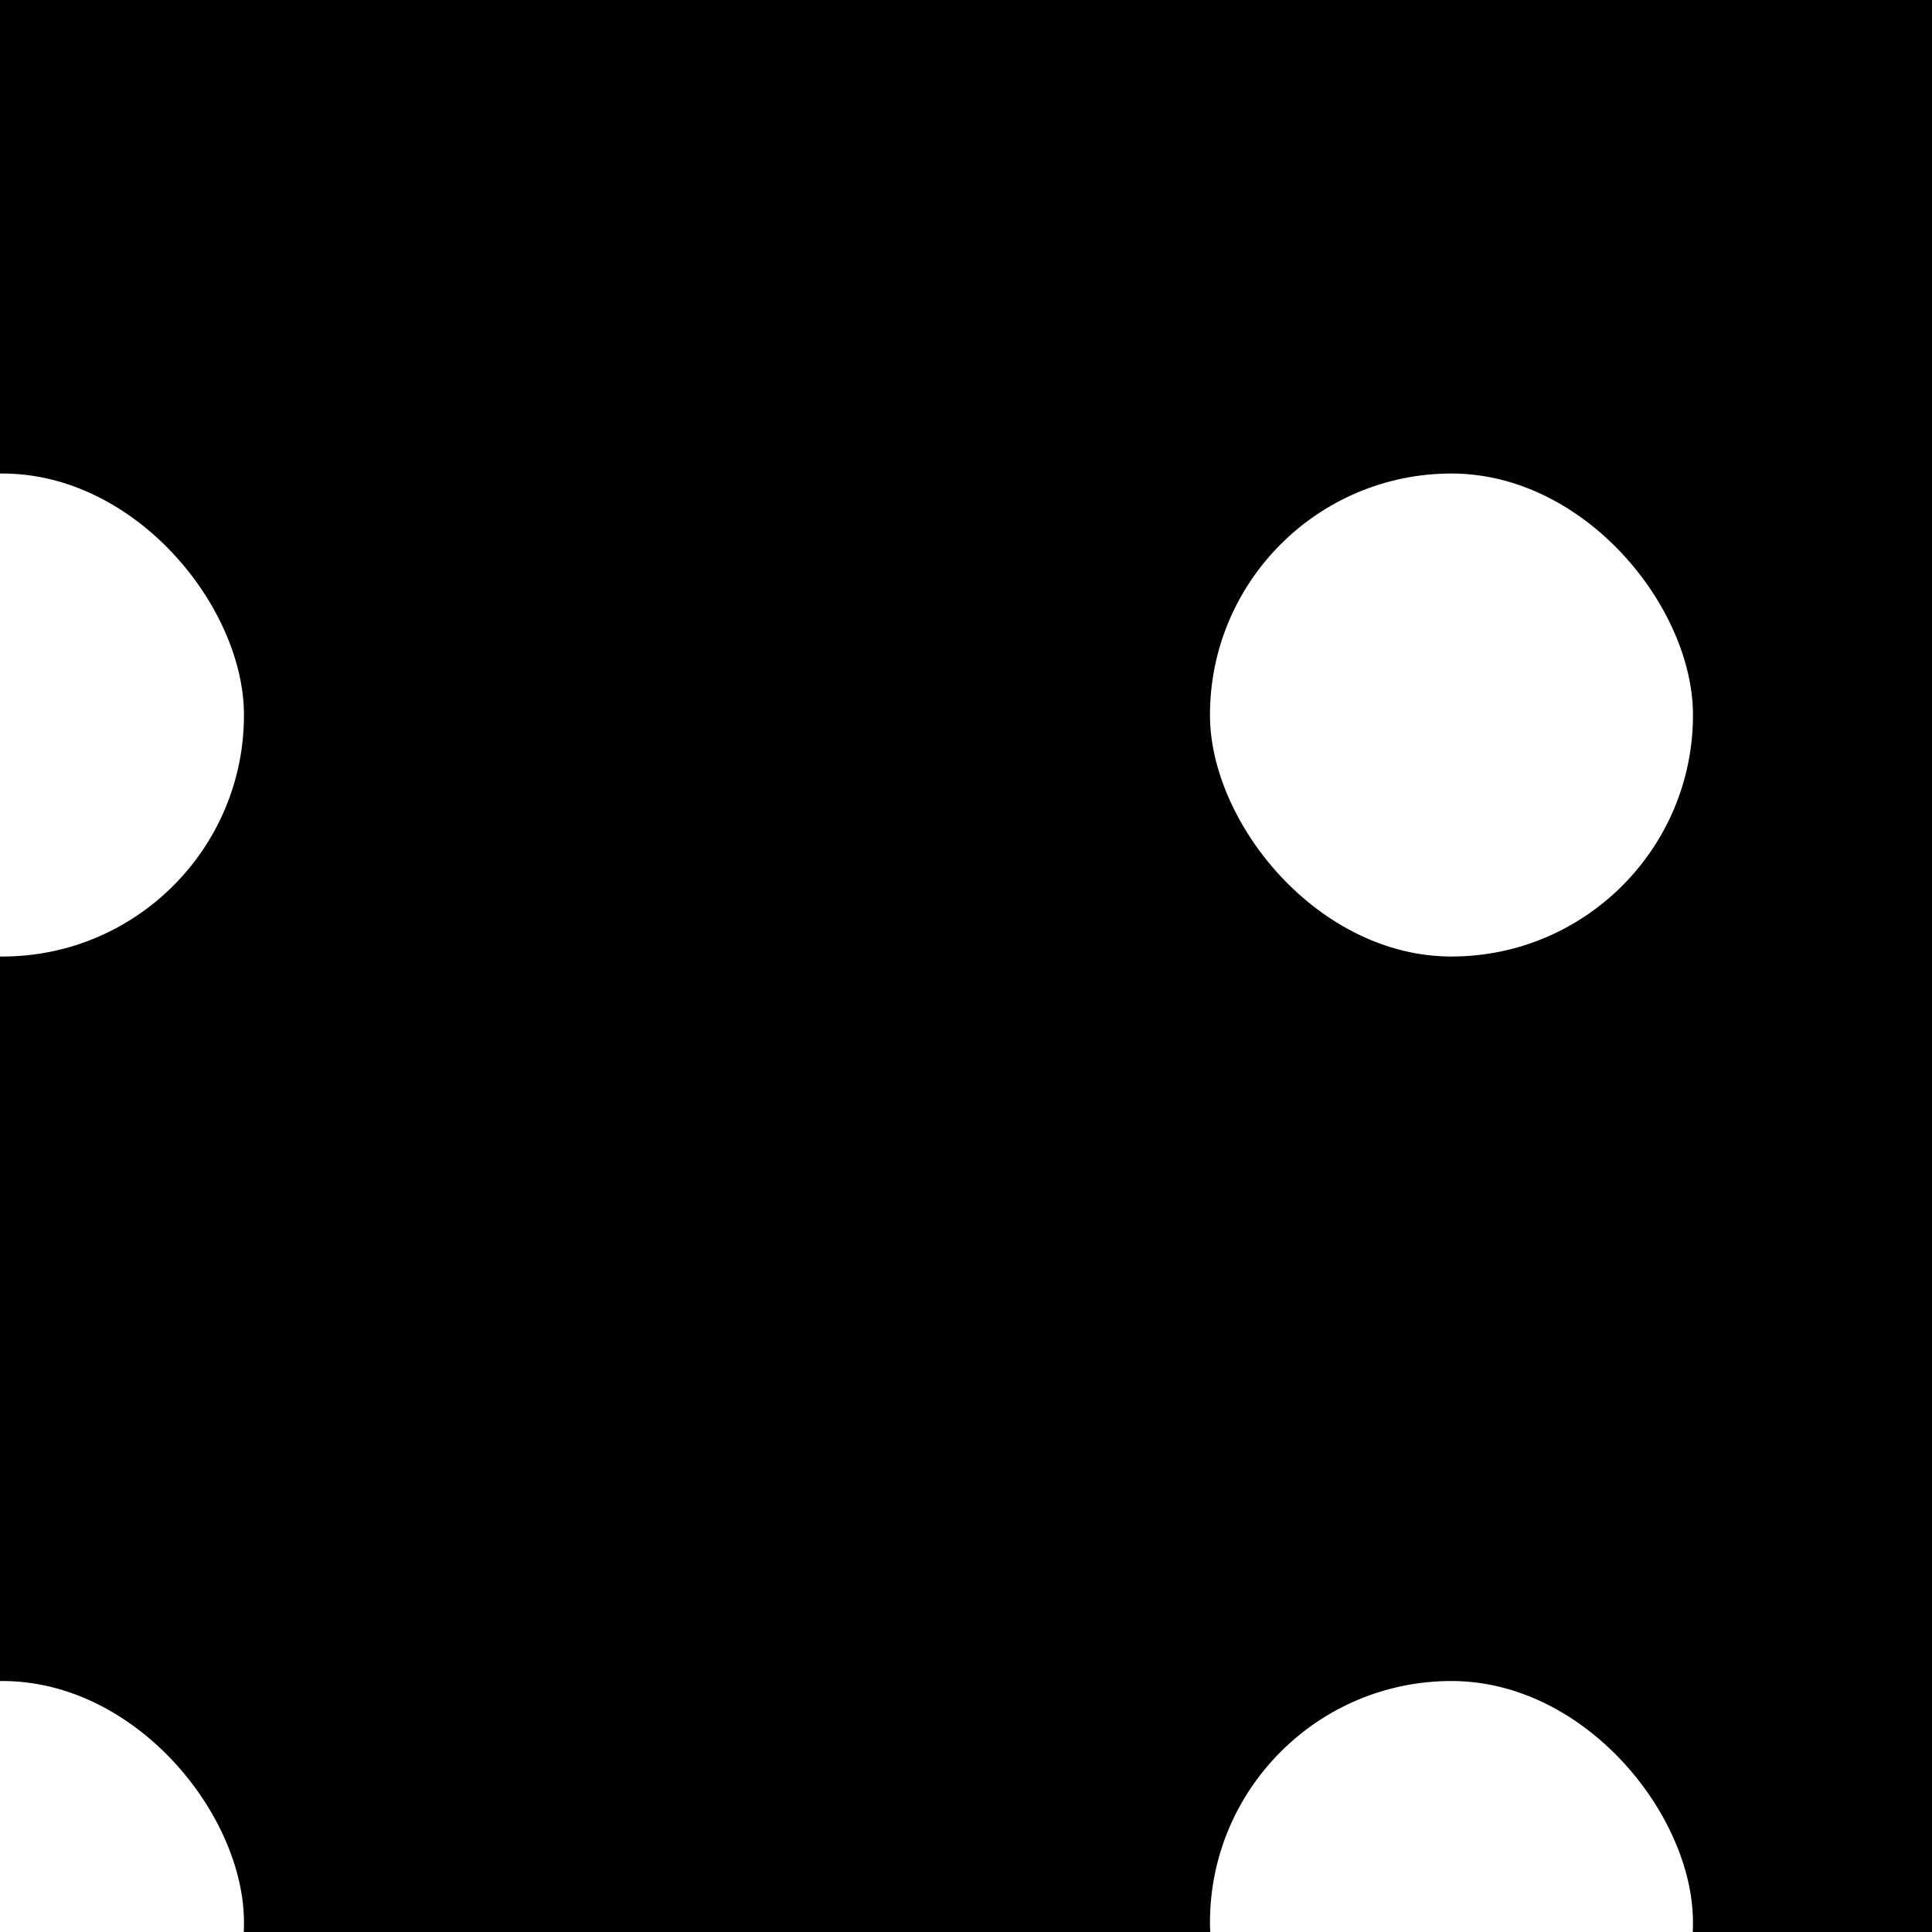 <ns0:svg xmlns:ns0="http://www.w3.org/2000/svg" version="1.1" width="1080" height="1080" viewBox="0 0 1080 1080" xml:space="preserve">
<ns0:desc>Created with Fabric.js 5.2.4</ns0:desc>
<ns0:defs>
</ns0:defs>
<ns0:rect x="0" y="0" width="100%" height="100%" fill="black" />
<ns0:g transform="matrix(1 0 0 1 540 540)" id="0594cade-ff73-48fd-9c04-06fb5c624394">
<ns0:rect style="stroke: none; stroke-width: 1; stroke-dasharray: none; stroke-linecap: butt; stroke-dashoffset: 0; stroke-linejoin: miter; stroke-miterlimit: 4; fill: rgb(255,255,255); fill-rule: nonzero; opacity: 1; visibility: hidden;" vector-effect="non-scaling-stroke" x="-540" y="-540" rx="0" ry="0" width="1080" height="1080" />
</ns0:g>
<ns0:g transform="matrix(1 0 0 1 540 540)" id="b0108de0-3f73-4c83-b704-ff79f93a97a1">
</ns0:g>
<ns0:g transform="matrix(NaN NaN NaN NaN 0 0)">
<ns0:g style="">
</ns0:g>
</ns0:g>
<ns0:g transform="matrix(135 0 0 135 406.38 399.7)">
<ns0:g style="">
		<ns0:g transform="matrix(1 0 0 1 -3 -5)">
<ns0:rect style="stroke: none; stroke-width: 1; stroke-dasharray: none; stroke-linecap: butt; stroke-dashoffset: 0; stroke-linejoin: miter; stroke-miterlimit: 4; fill: rgb(255,255,255); fill-rule: nonzero; opacity: 1;" vector-effect="non-scaling-stroke" x="-1" y="-1" rx="1" ry="1" width="2" height="2" />
</ns0:g>
		<ns0:g transform="matrix(1 0 0 1 -3 0)">
<ns0:rect style="stroke: none; stroke-width: 1; stroke-dasharray: none; stroke-linecap: butt; stroke-dashoffset: 0; stroke-linejoin: miter; stroke-miterlimit: 4; fill: rgb(255,255,255); fill-rule: nonzero; opacity: 1;" vector-effect="non-scaling-stroke" x="-1" y="-1" rx="1" ry="1" width="2" height="2" />
</ns0:g>
		<ns0:g transform="matrix(1 0 0 1 -3 5)">
<ns0:rect style="stroke: none; stroke-width: 1; stroke-dasharray: none; stroke-linecap: butt; stroke-dashoffset: 0; stroke-linejoin: miter; stroke-miterlimit: 4; fill: rgb(255,255,255); fill-rule: nonzero; opacity: 1;" vector-effect="non-scaling-stroke" x="-1" y="-1" rx="1" ry="1" width="2" height="2" />
</ns0:g>
		<ns0:g transform="matrix(1 0 0 1 3 -5)">
<ns0:rect style="stroke: none; stroke-width: 1; stroke-dasharray: none; stroke-linecap: butt; stroke-dashoffset: 0; stroke-linejoin: miter; stroke-miterlimit: 4; fill: rgb(255,255,255); fill-rule: nonzero; opacity: 1;" vector-effect="non-scaling-stroke" x="-1" y="-1" rx="1" ry="1" width="2" height="2" />
</ns0:g>
		<ns0:g transform="matrix(1 0 0 1 3 0)">
<ns0:rect style="stroke: none; stroke-width: 1; stroke-dasharray: none; stroke-linecap: butt; stroke-dashoffset: 0; stroke-linejoin: miter; stroke-miterlimit: 4; fill: rgb(255,255,255); fill-rule: nonzero; opacity: 1;" vector-effect="non-scaling-stroke" x="-1" y="-1" rx="1" ry="1" width="2" height="2" />
</ns0:g>
		<ns0:g transform="matrix(1 0 0 1 3 5)">
<ns0:rect style="stroke: none; stroke-width: 1; stroke-dasharray: none; stroke-linecap: butt; stroke-dashoffset: 0; stroke-linejoin: miter; stroke-miterlimit: 4; fill: rgb(255,255,255); fill-rule: nonzero; opacity: 1;" vector-effect="non-scaling-stroke" x="-1" y="-1" rx="1" ry="1" width="2" height="2" />
</ns0:g>
</ns0:g>
</ns0:g>
</ns0:svg>